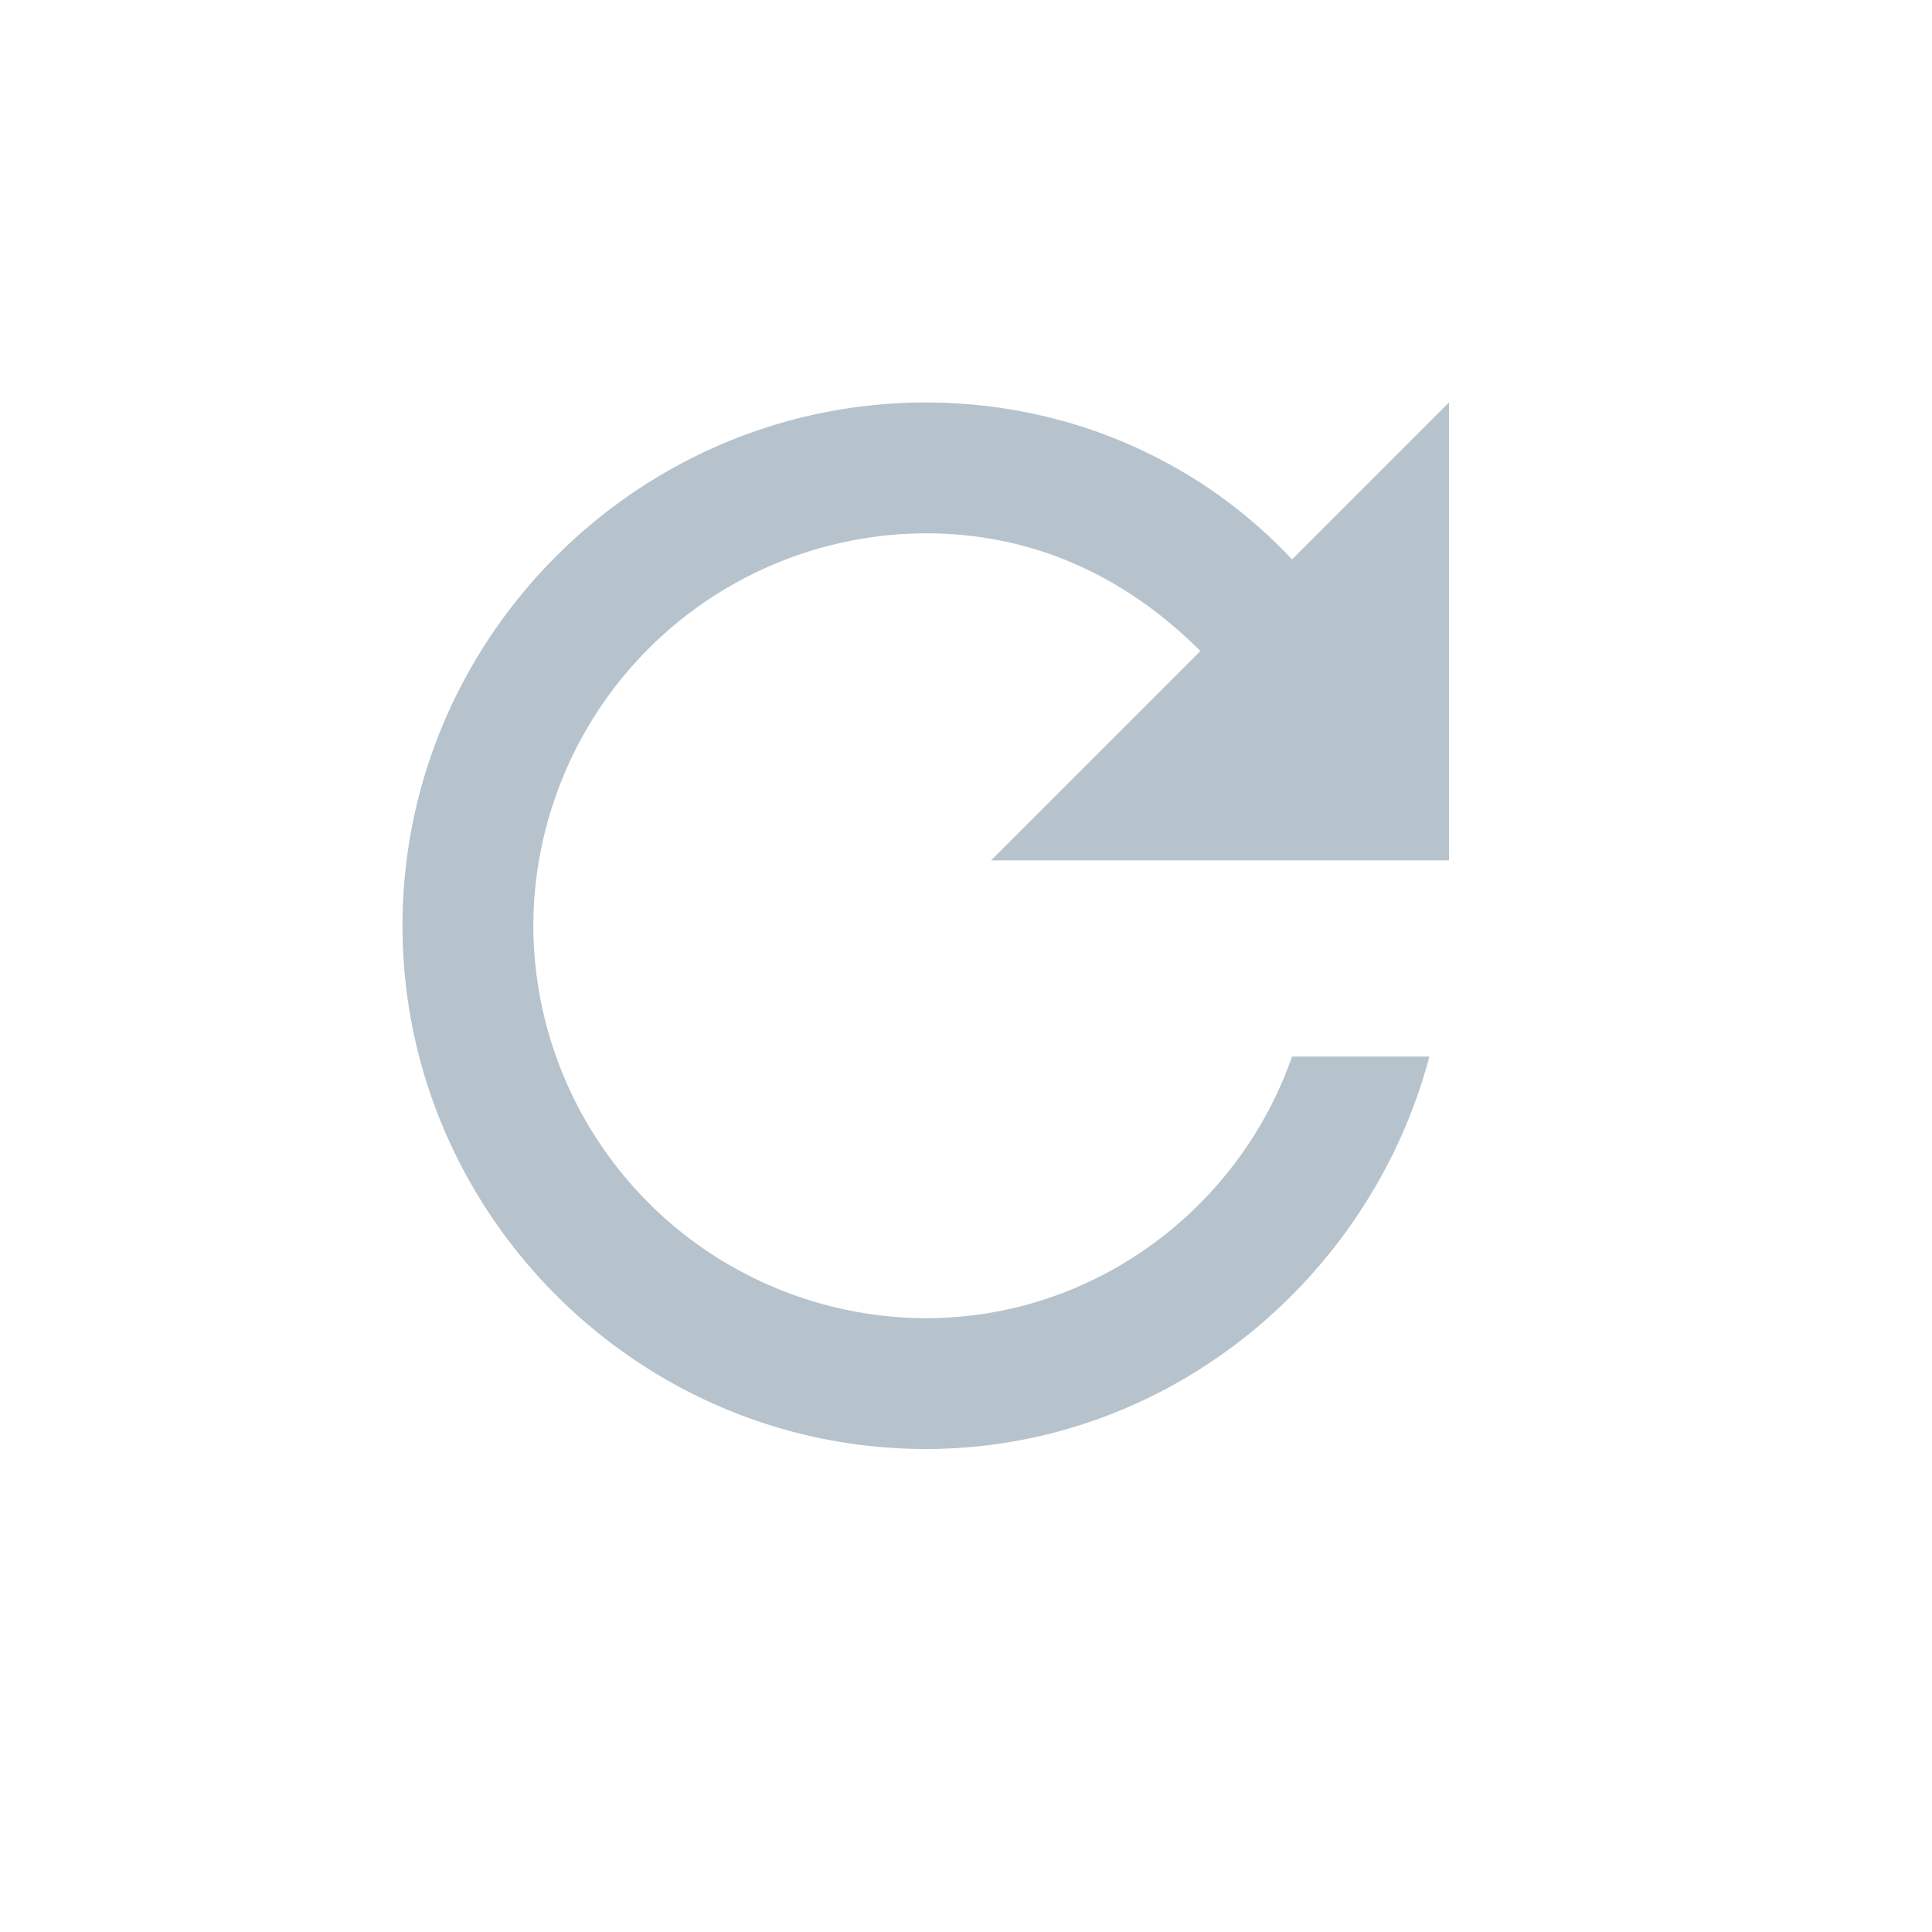 <svg width="24" height="24" fill="none" xmlns="http://www.w3.org/2000/svg">
  <path d="M16.05 6.95C14.912 5.731 13.287 5 11.5 5 7.925 5 5 7.925 5 11.5S7.925 18 11.5 18c3.006 0 5.525-2.113 6.256-4.875H16.05c-.65 1.869-2.438 3.25-4.55 3.25A4.89 4.89 0 016.625 11.5 4.89 4.89 0 0111.5 6.625c1.381 0 2.519.569 3.412 1.463l-2.6 2.6H18V5l-1.95 1.95z" fill="#B6C3CC"/>
</svg>
